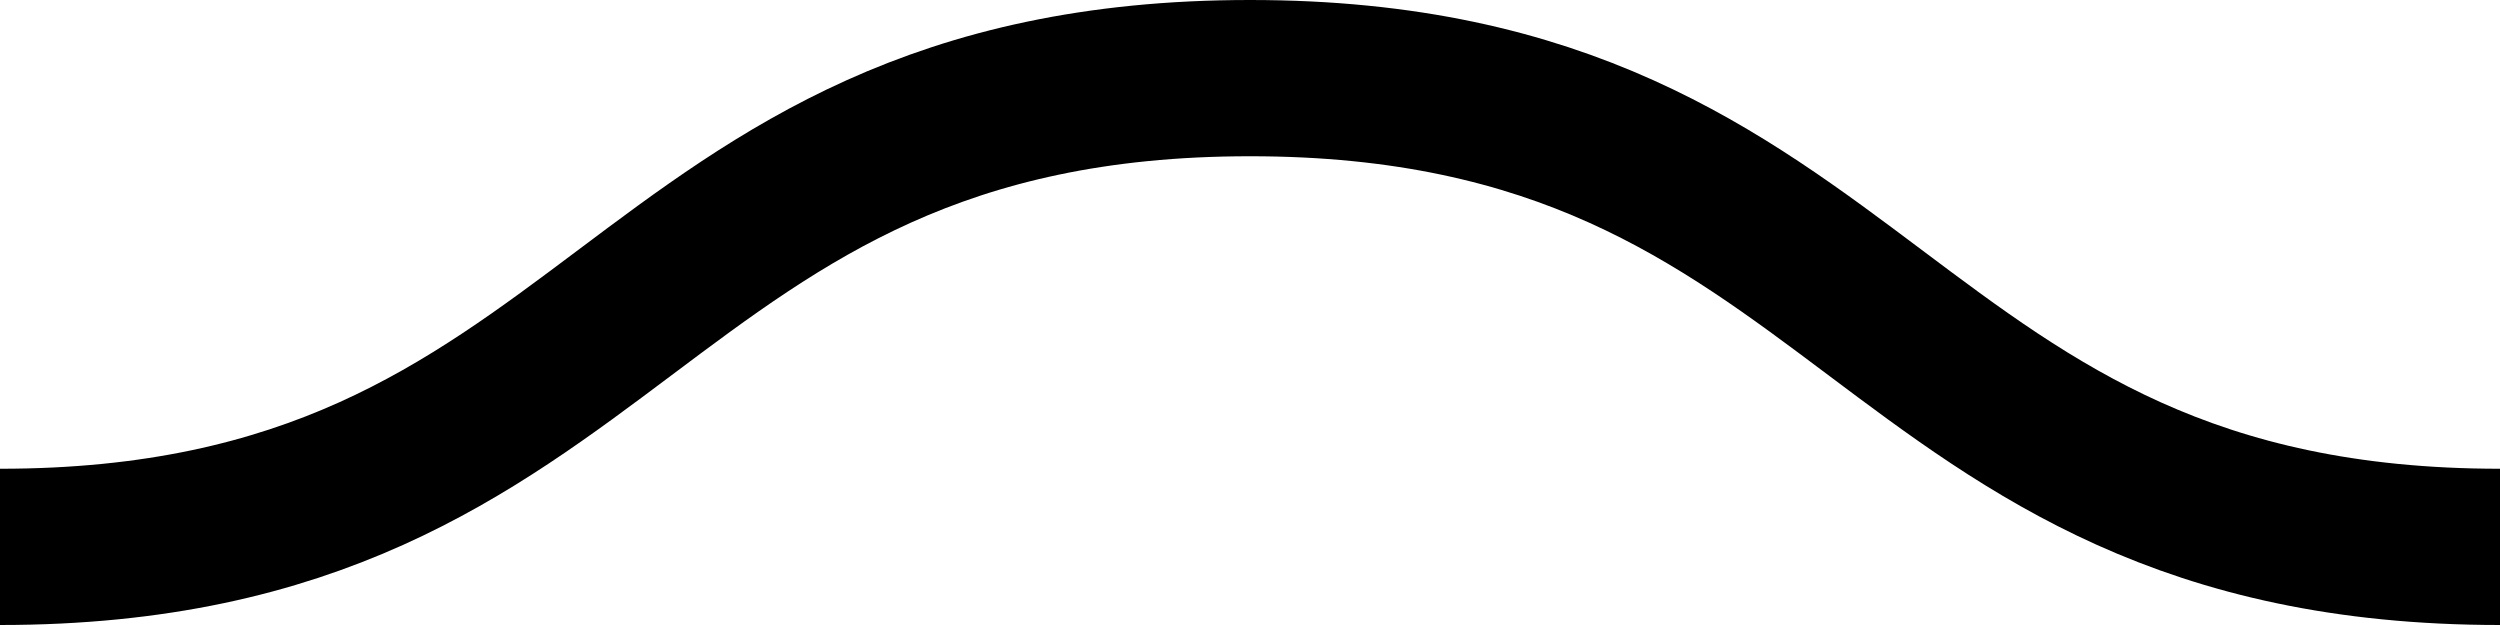 <svg xmlns="http://www.w3.org/2000/svg" xmlns:xlink="http://www.w3.org/1999/xlink" xmlns:ev="http://www.w3.org/2001/xml-events" viewBox="0 0 16 4">

    <path fill="none" stroke="#000000" stroke-width="1" class="st0" d="M0,3.5 c 4,0, 4, -3, 8, -3 s 4,3, 8, 3 c 4,0, 4, -3, 8, -3 s 4,3, 8, 3"/>

        <style type="text/css">
        .st0 {
            animation: shift 0.3s linear infinite;
        }
        @keyframes shift {
            from {
                transform: translateX(0);
            }
            to {
                transform: translateX(-16px);
            }
        }
        @media (prefers-reduced-motion: reduce) {
          .st0 {
            animation: none;
          }
        }
        </style>
</svg>